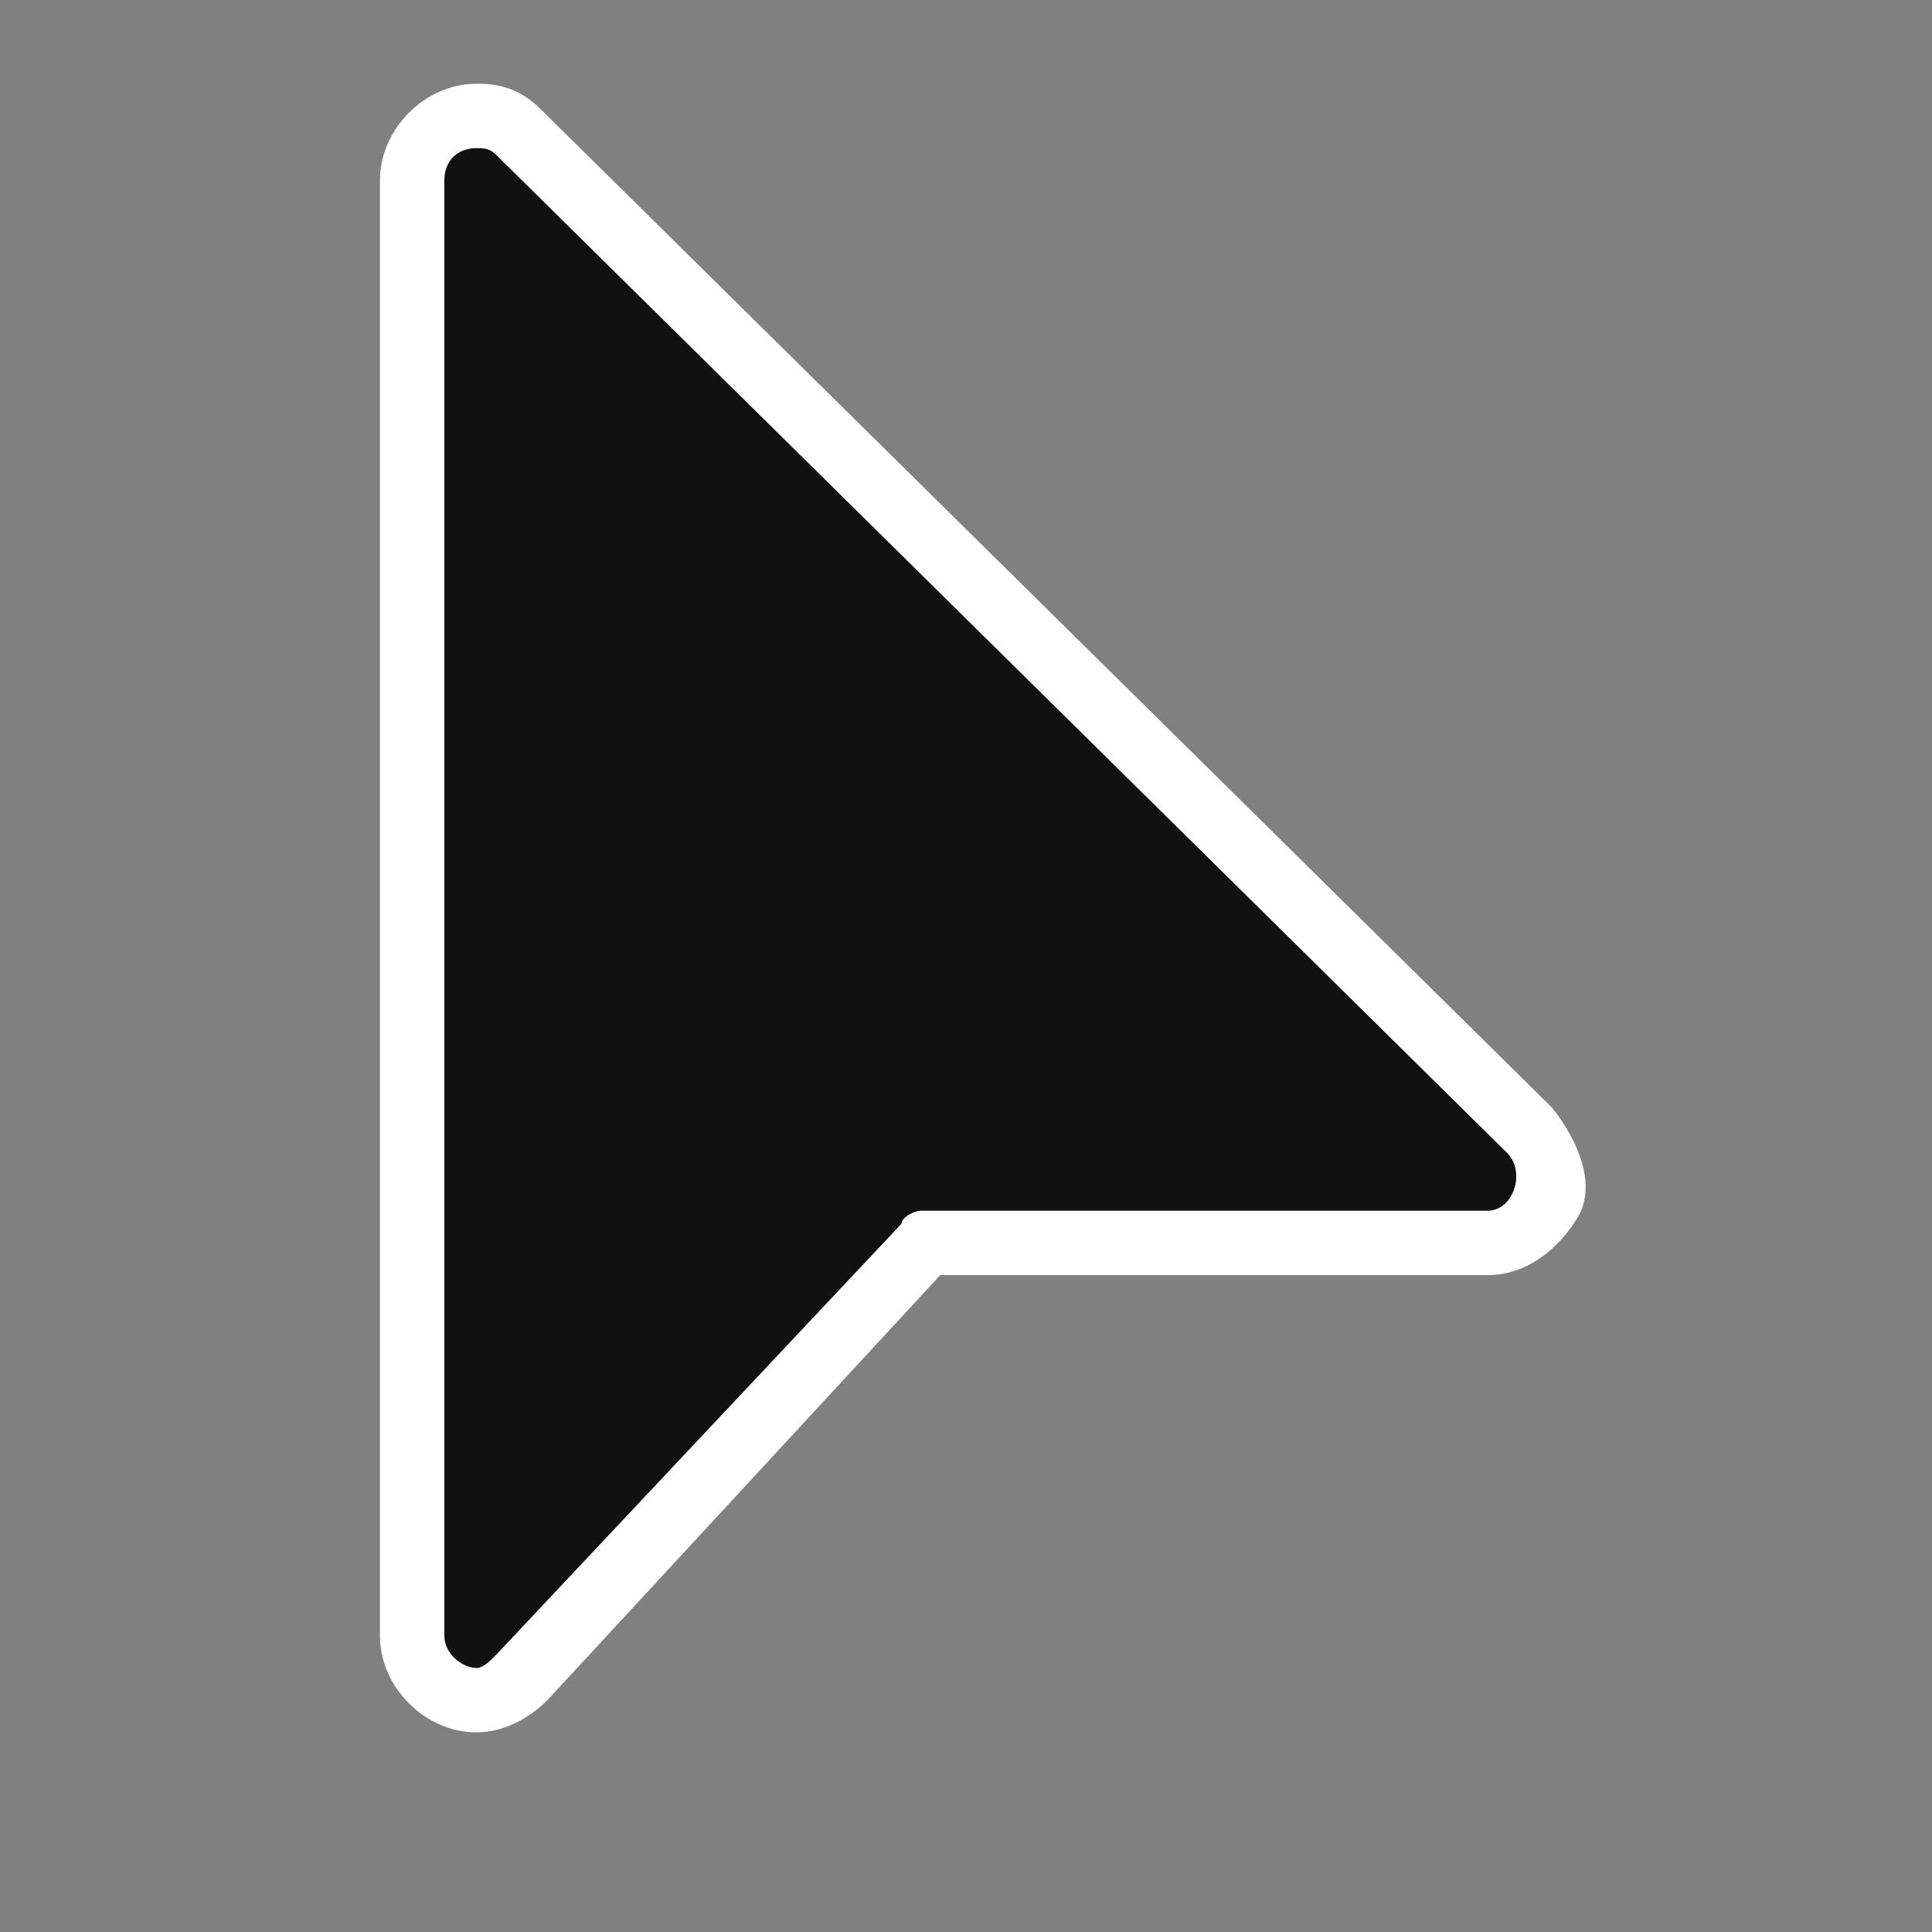 <?xml version="1.0" encoding="utf-8"?>
<!-- Generator: Adobe Illustrator 26.0.0, SVG Export Plug-In . SVG Version: 6.00 Build 0)  -->
<svg version="1.1" id="Ebene_1" xmlns="http://www.w3.org/2000/svg" xmlns:xlink="http://www.w3.org/1999/xlink" x="0px" y="0px"
	 viewBox="0 0 30 30" style="enable-background:new 0 0 30 30;" xml:space="preserve">
<rect x="0" y="0" width="30" height="30" fill="#808080" stroke="none"/>
<style type="text/css">
	.st0{fill:#111111;}
	.st1{fill:#FFFFFF;}
</style>
<g>
	<path class="st0" d="M7.3,26.3c-0.5,0-1-0.4-1-1V2.8c0-0.5,0.4-1,1-1c0.3,0,0.5,0.1,0.7,0.3l15.7,15.5c0.3,0.3,0.4,0.7,0.2,1.1
		c-0.2,0.4-0.5,0.6-0.9,0.6l-8.8,0L8,26C7.9,26.2,7.6,26.3,7.3,26.3z"/>
	<path class="st1" d="M24.1,17.2L8.4,1.7c-0.3-0.3-0.6-0.4-1-0.4h0c-0.8,0-1.5,0.7-1.5,1.5v22.6c0,0.8,0.7,1.5,1.5,1.5
		c0.4,0,0.8-0.2,1.1-0.5l6.1-6.6l8.5,0c0.6,0,1.1-0.4,1.4-0.9S24.5,17.7,24.1,17.2z M23.1,18.8l-8.8,0c-0.1,0-0.3,0.1-0.3,0.2
		l-6.3,6.7c-0.1,0.1-0.2,0.2-0.3,0.2c-0.2,0-0.5-0.2-0.5-0.5V2.8c0-0.3,0.2-0.5,0.5-0.5c0.1,0,0.2,0,0.3,0.1l15.7,15.5
		C23.7,18.2,23.5,18.8,23.1,18.8z"/>
</g>
</svg>
